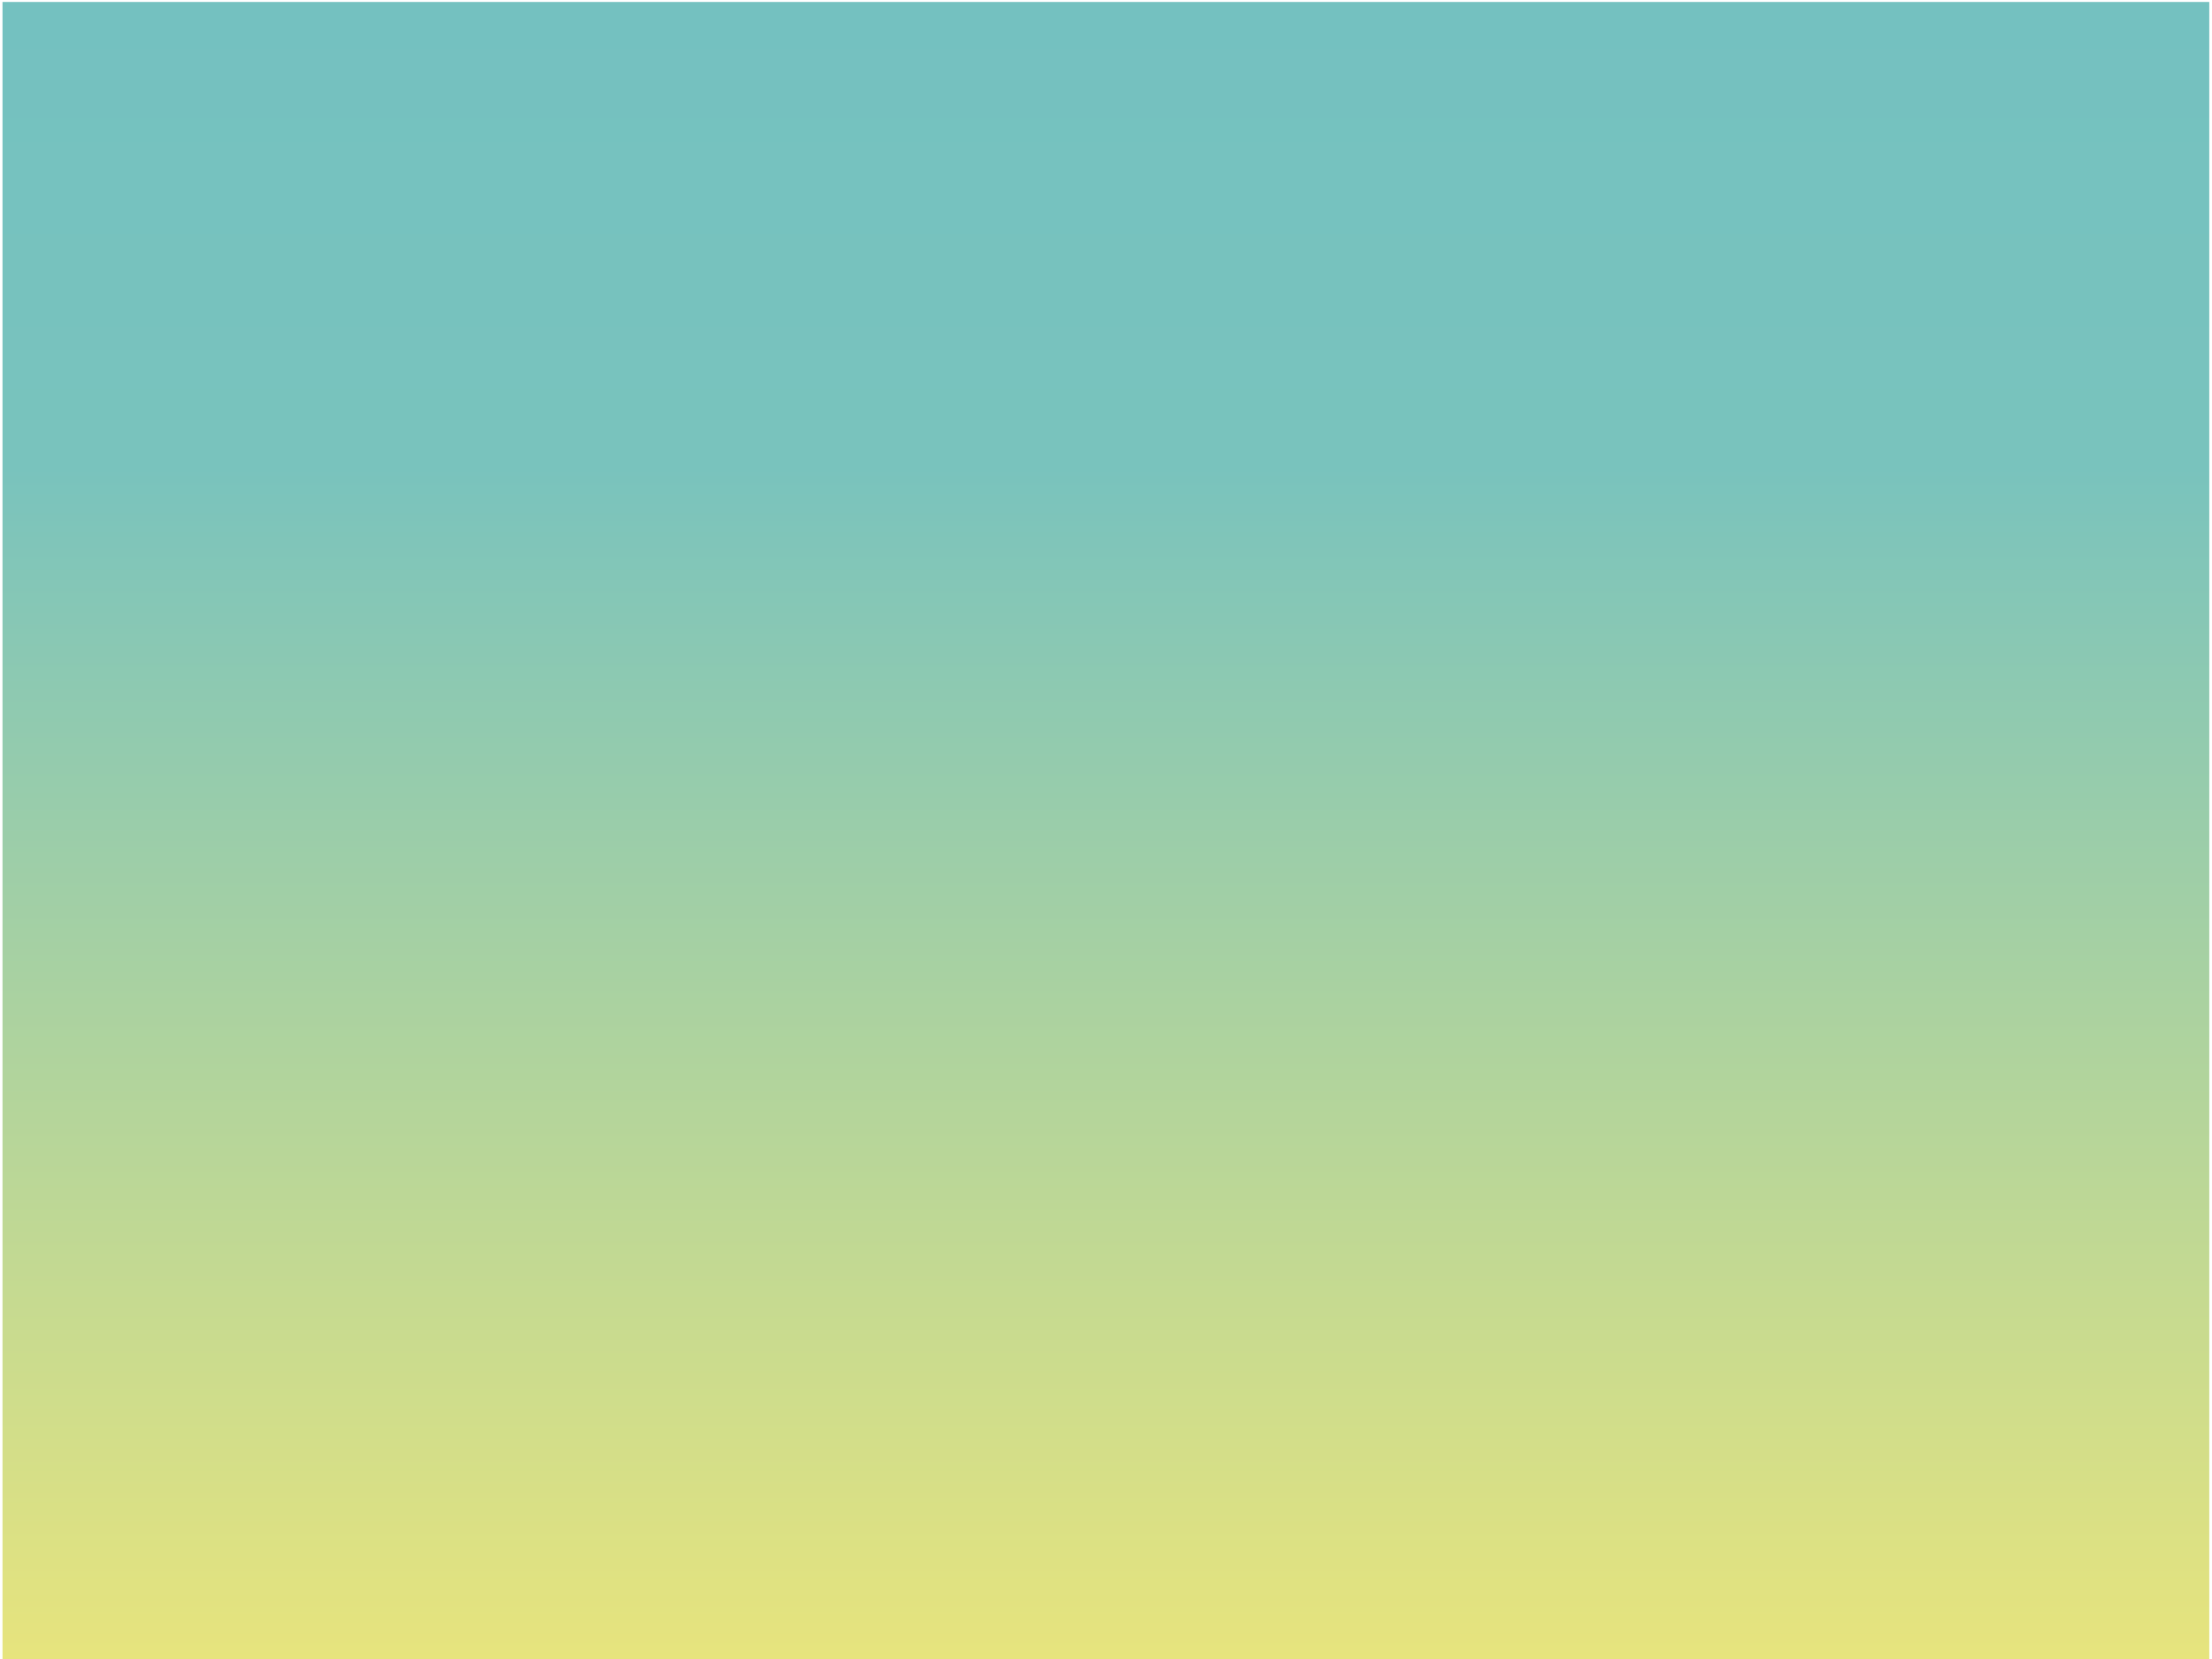 <?xml version="1.0" encoding="UTF-8"?>
<svg id="Layer_1" data-name="Layer 1" xmlns="http://www.w3.org/2000/svg" xmlns:xlink="http://www.w3.org/1999/xlink" viewBox="0 0 1728 1296">
  <defs>
    <style>
      .cls-1 {
        fill: url(#linear-gradient);
      }
    </style>
    <linearGradient id="linear-gradient" x1="217.53" y1="648.09" x2="1513.53" y2="648.09" gradientTransform="translate(-1.62 1.43)" gradientUnits="userSpaceOnUse">
      <stop offset="0" stop-color="#74c1c0"/>
      <stop offset=".28" stop-color="#79c3bd"/>
      <stop offset="1" stop-color="#e7e47d"/>
    </linearGradient>
  </defs>
  <rect class="cls-1" x="215.91" y="-212.43" width="1296" height="1723.91" transform="translate(1513.44 -214.38) rotate(90)"/>
</svg>